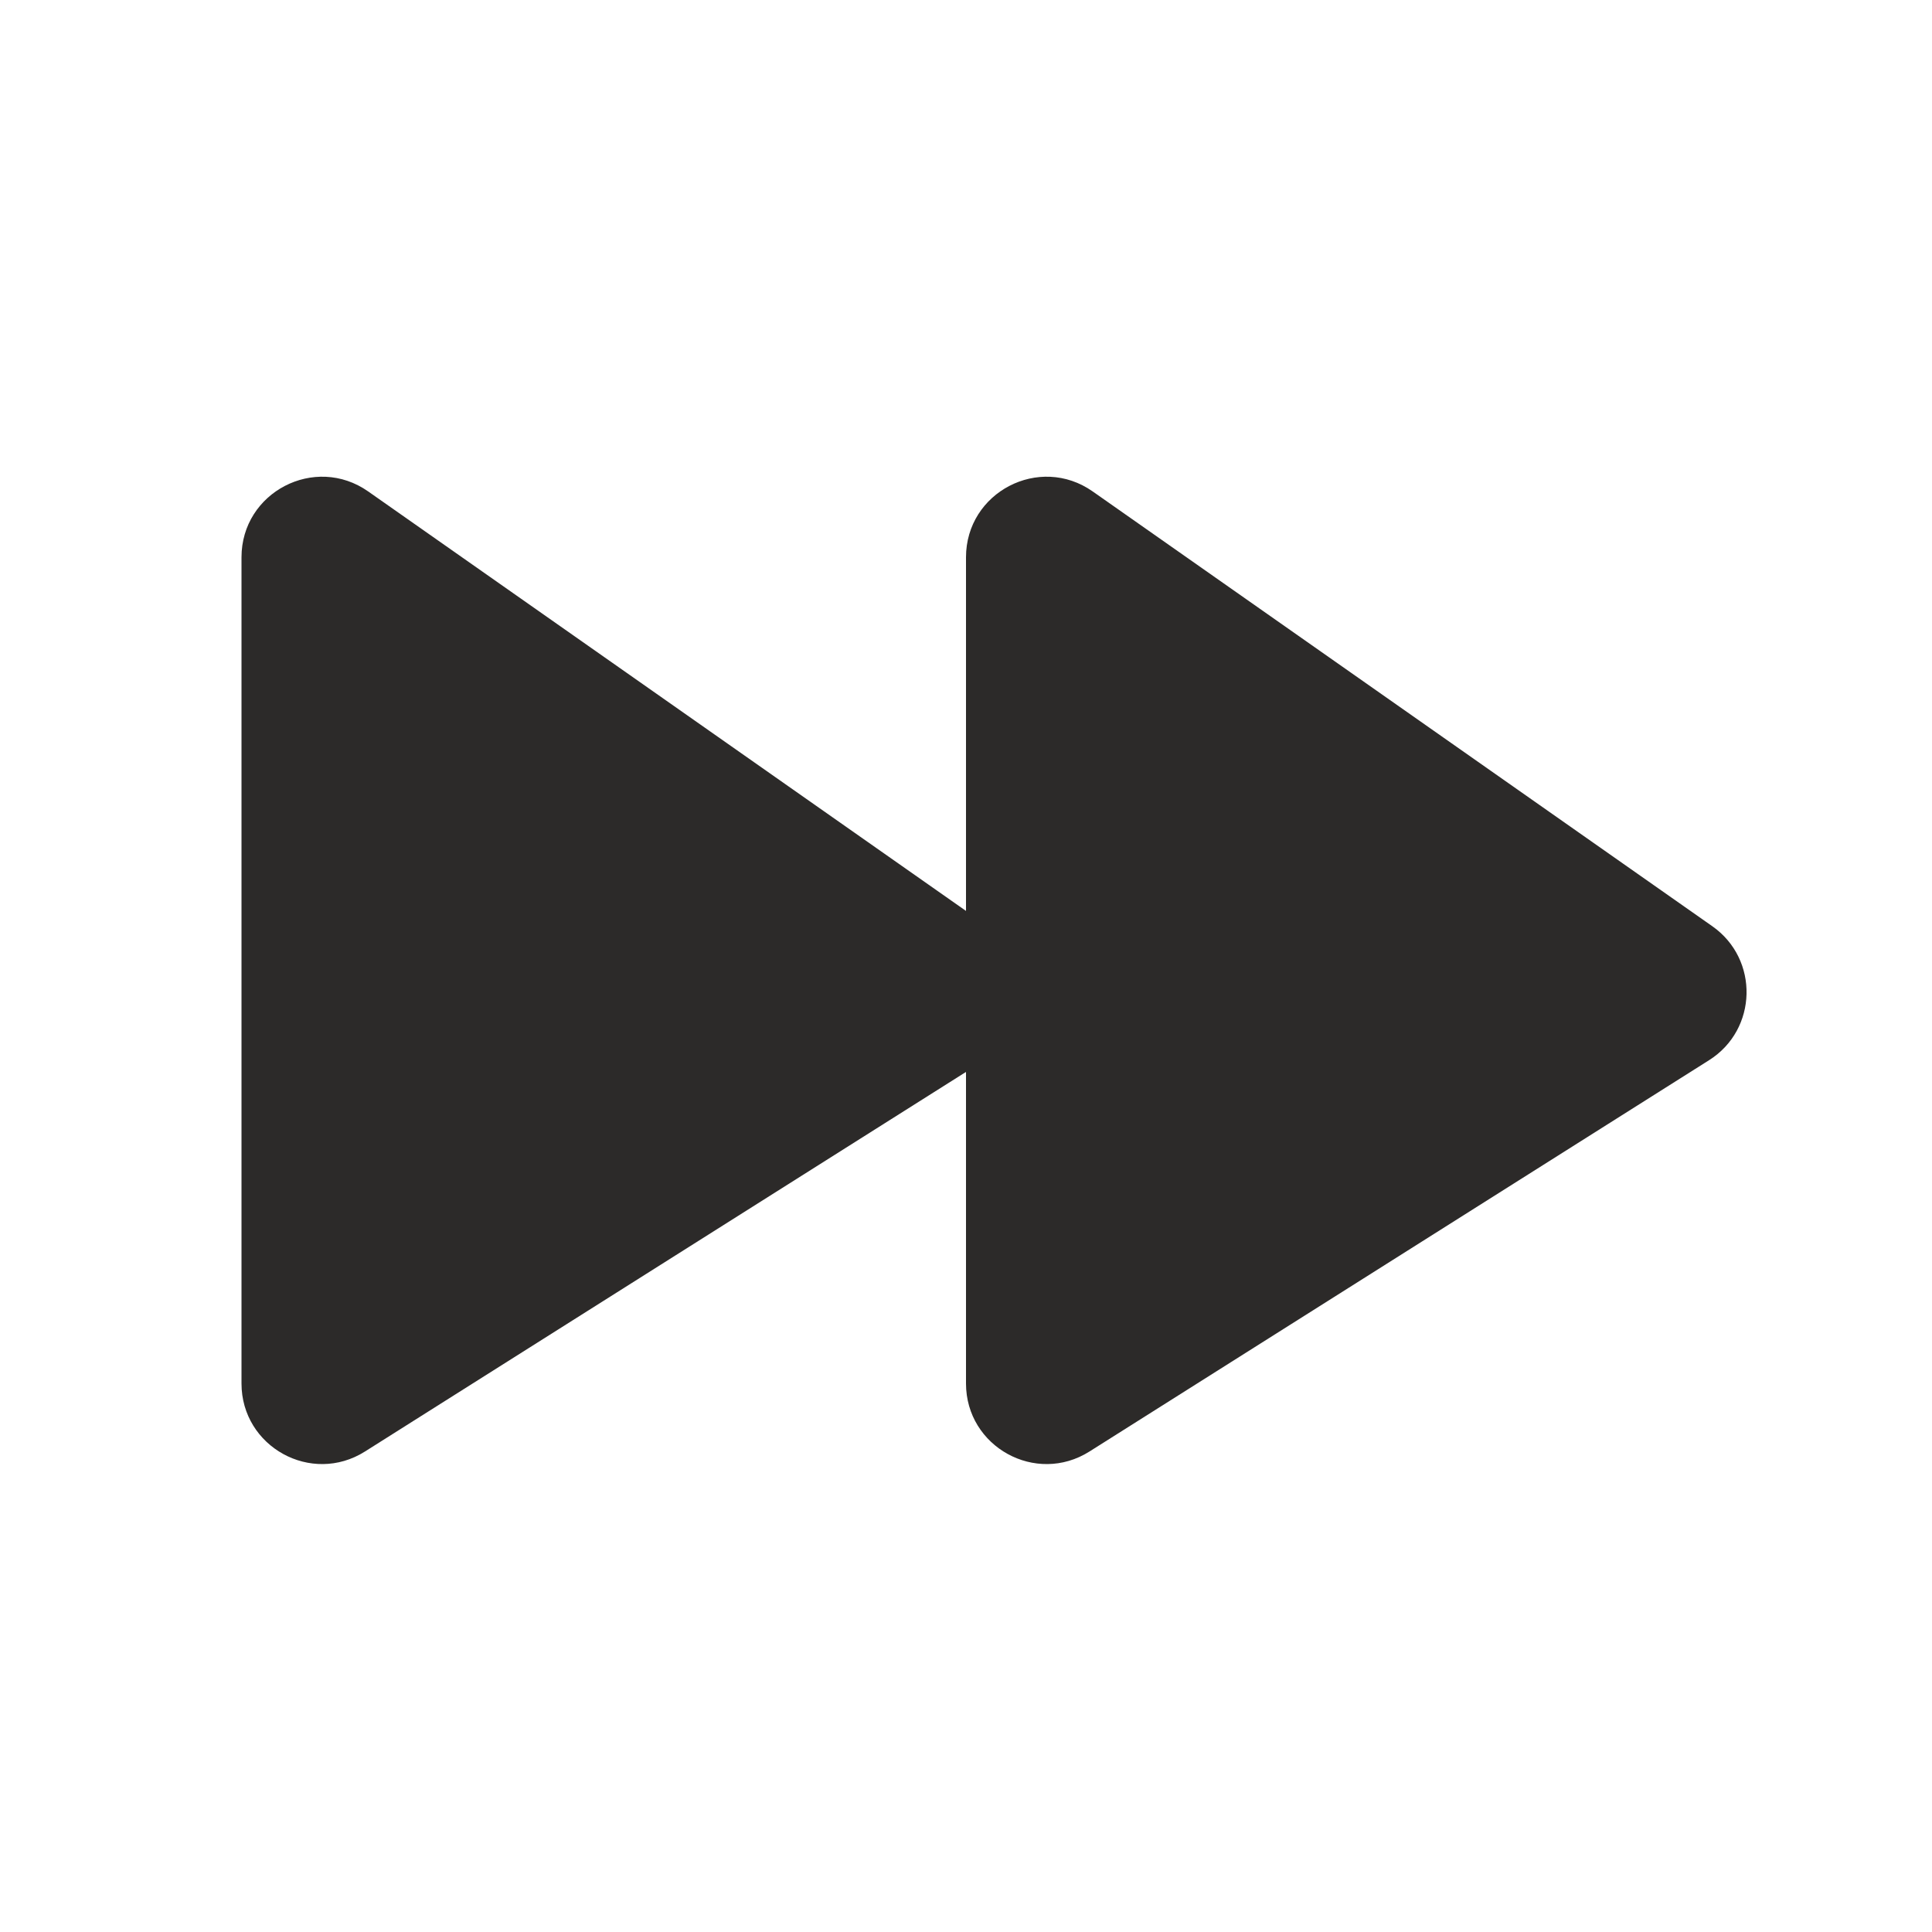 <svg width="24" height="24" viewBox="0 0 24 24" fill="none" xmlns="http://www.w3.org/2000/svg">
<path d="M12 17.186V6.923C12 6.114 12.912 5.64 13.574 6.105L21.271 11.506C21.855 11.916 21.834 12.789 21.231 13.17L13.534 18.031C12.868 18.452 12 17.973 12 17.186Z" fill="#2C2A29"/>
<path d="M3 17.186V6.923C3 6.114 3.912 5.64 4.574 6.105L12.271 11.506C12.855 11.916 12.834 12.789 12.231 13.17L4.534 18.031C3.868 18.452 3 17.973 3 17.186Z" fill="#2C2A29"/>
</svg>
